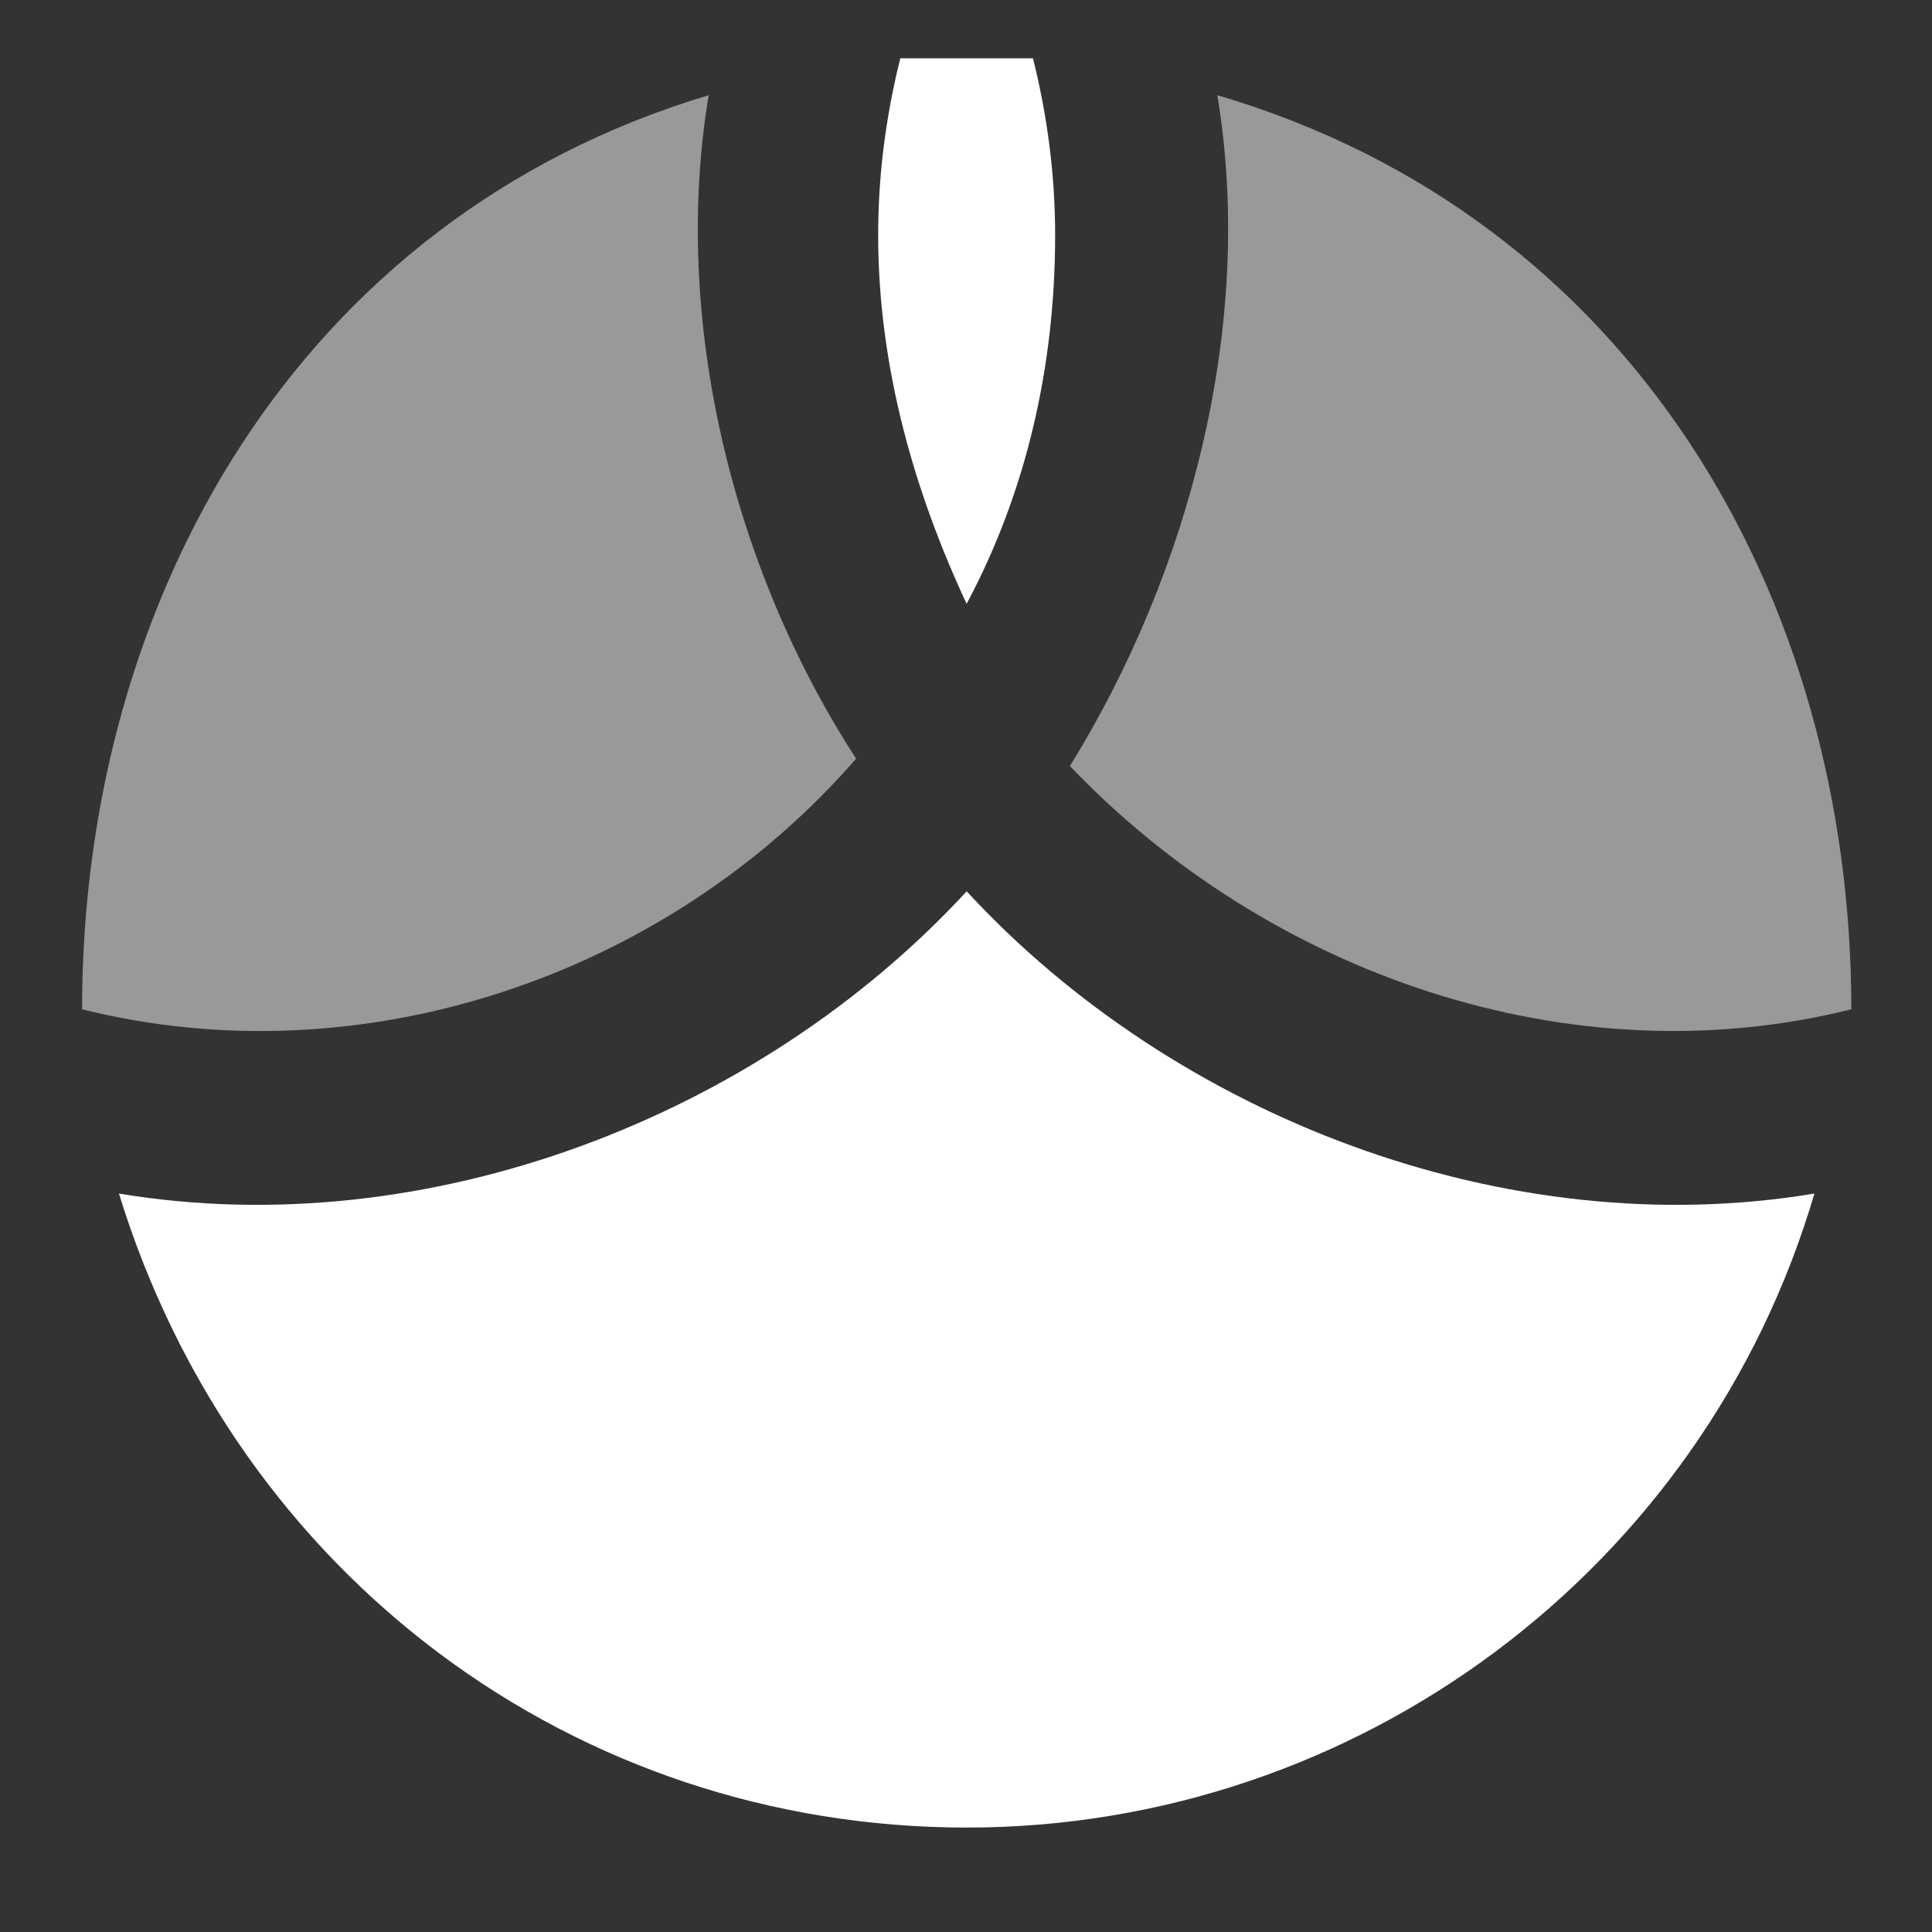 <svg width="37" height="37" viewBox="0 0 37 37" fill="none" xmlns="http://www.w3.org/2000/svg">
<rect x="0" y="0" width="37" height="37" fill="#333333" stroke="none"/>
<path fill-rule="evenodd" clip-rule="evenodd" d="M18.513 35C25.995 35 32.631 30.058 34.748 22.858C28.86 23.84 22.51 21.401 18.513 17.07C14.516 21.401 8.167 23.84 2.278 22.858C4.537 30.2 11.031 35 18.513 35Z" fill="white"/>
<path opacity="0.5" fill-rule="evenodd" clip-rule="evenodd" d="M35.455 19.329C35.455 11.415 31.245 4.156 23.313 1.823C24.042 6.194 22.786 10.961 20.49 14.67C24.285 18.647 30.063 20.677 35.455 19.329Z" fill="white"/>
<path opacity="0.5" fill-rule="evenodd" clip-rule="evenodd" d="M16.396 14.529C14.043 10.909 12.854 6.136 13.572 1.823C5.704 4.184 1.572 11.482 1.572 19.329C6.939 20.671 12.778 18.69 16.396 14.529Z" fill="white"/>
<path fill-rule="evenodd" clip-rule="evenodd" d="M18.512 11.564C19.642 9.447 20.207 7.047 20.207 4.505C20.207 3.376 20.065 2.247 19.783 1.117C19.36 1.117 18.936 1.117 18.512 1.117C18.089 1.117 17.665 1.117 17.242 1.117C16.959 2.247 16.818 3.376 16.818 4.505C16.818 7.047 17.524 9.447 18.512 11.564Z" fill="white"/>
</svg>
